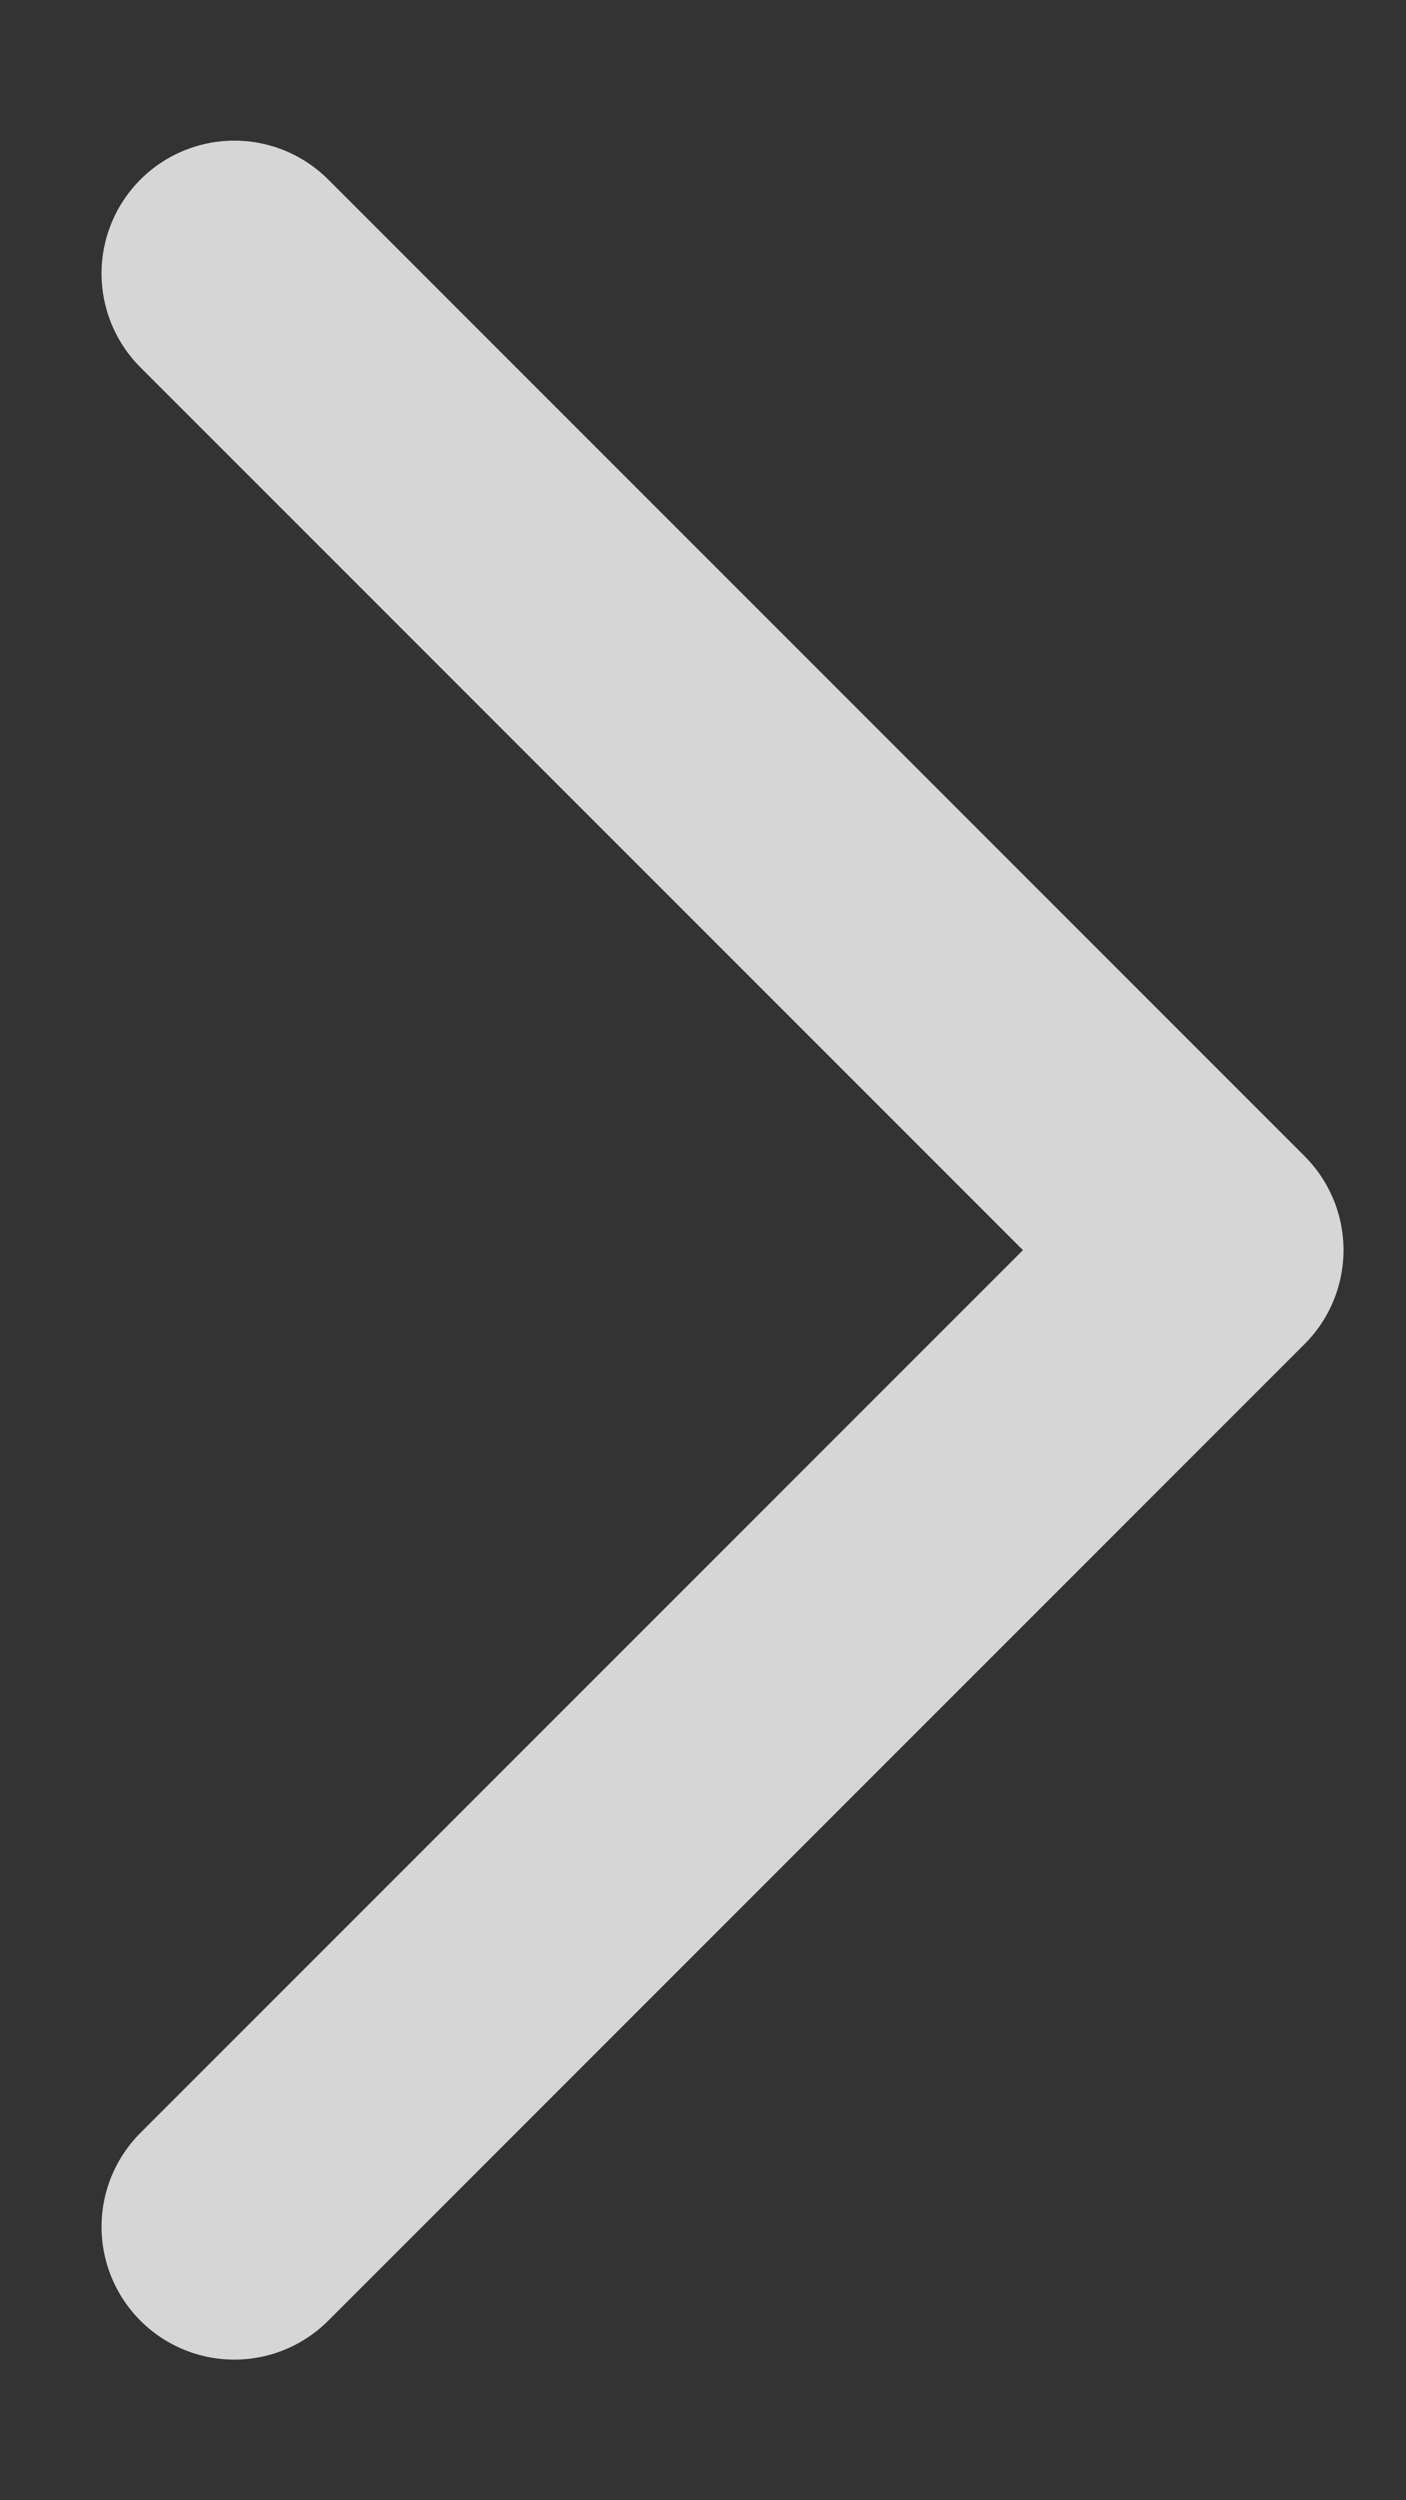 <svg width="9" height="16" viewBox="0 0 9 16" fill="none" xmlns="http://www.w3.org/2000/svg">
<rect x="0" y="0" width="9" height="16" fill="#333333" stroke="none"/>
<path d="M1.5 1.75L7.75 8L1.5 14.25" stroke="white" stroke-opacity="0.8" stroke-width="1.7" stroke-linecap="round" stroke-linejoin="round"/>
</svg>
